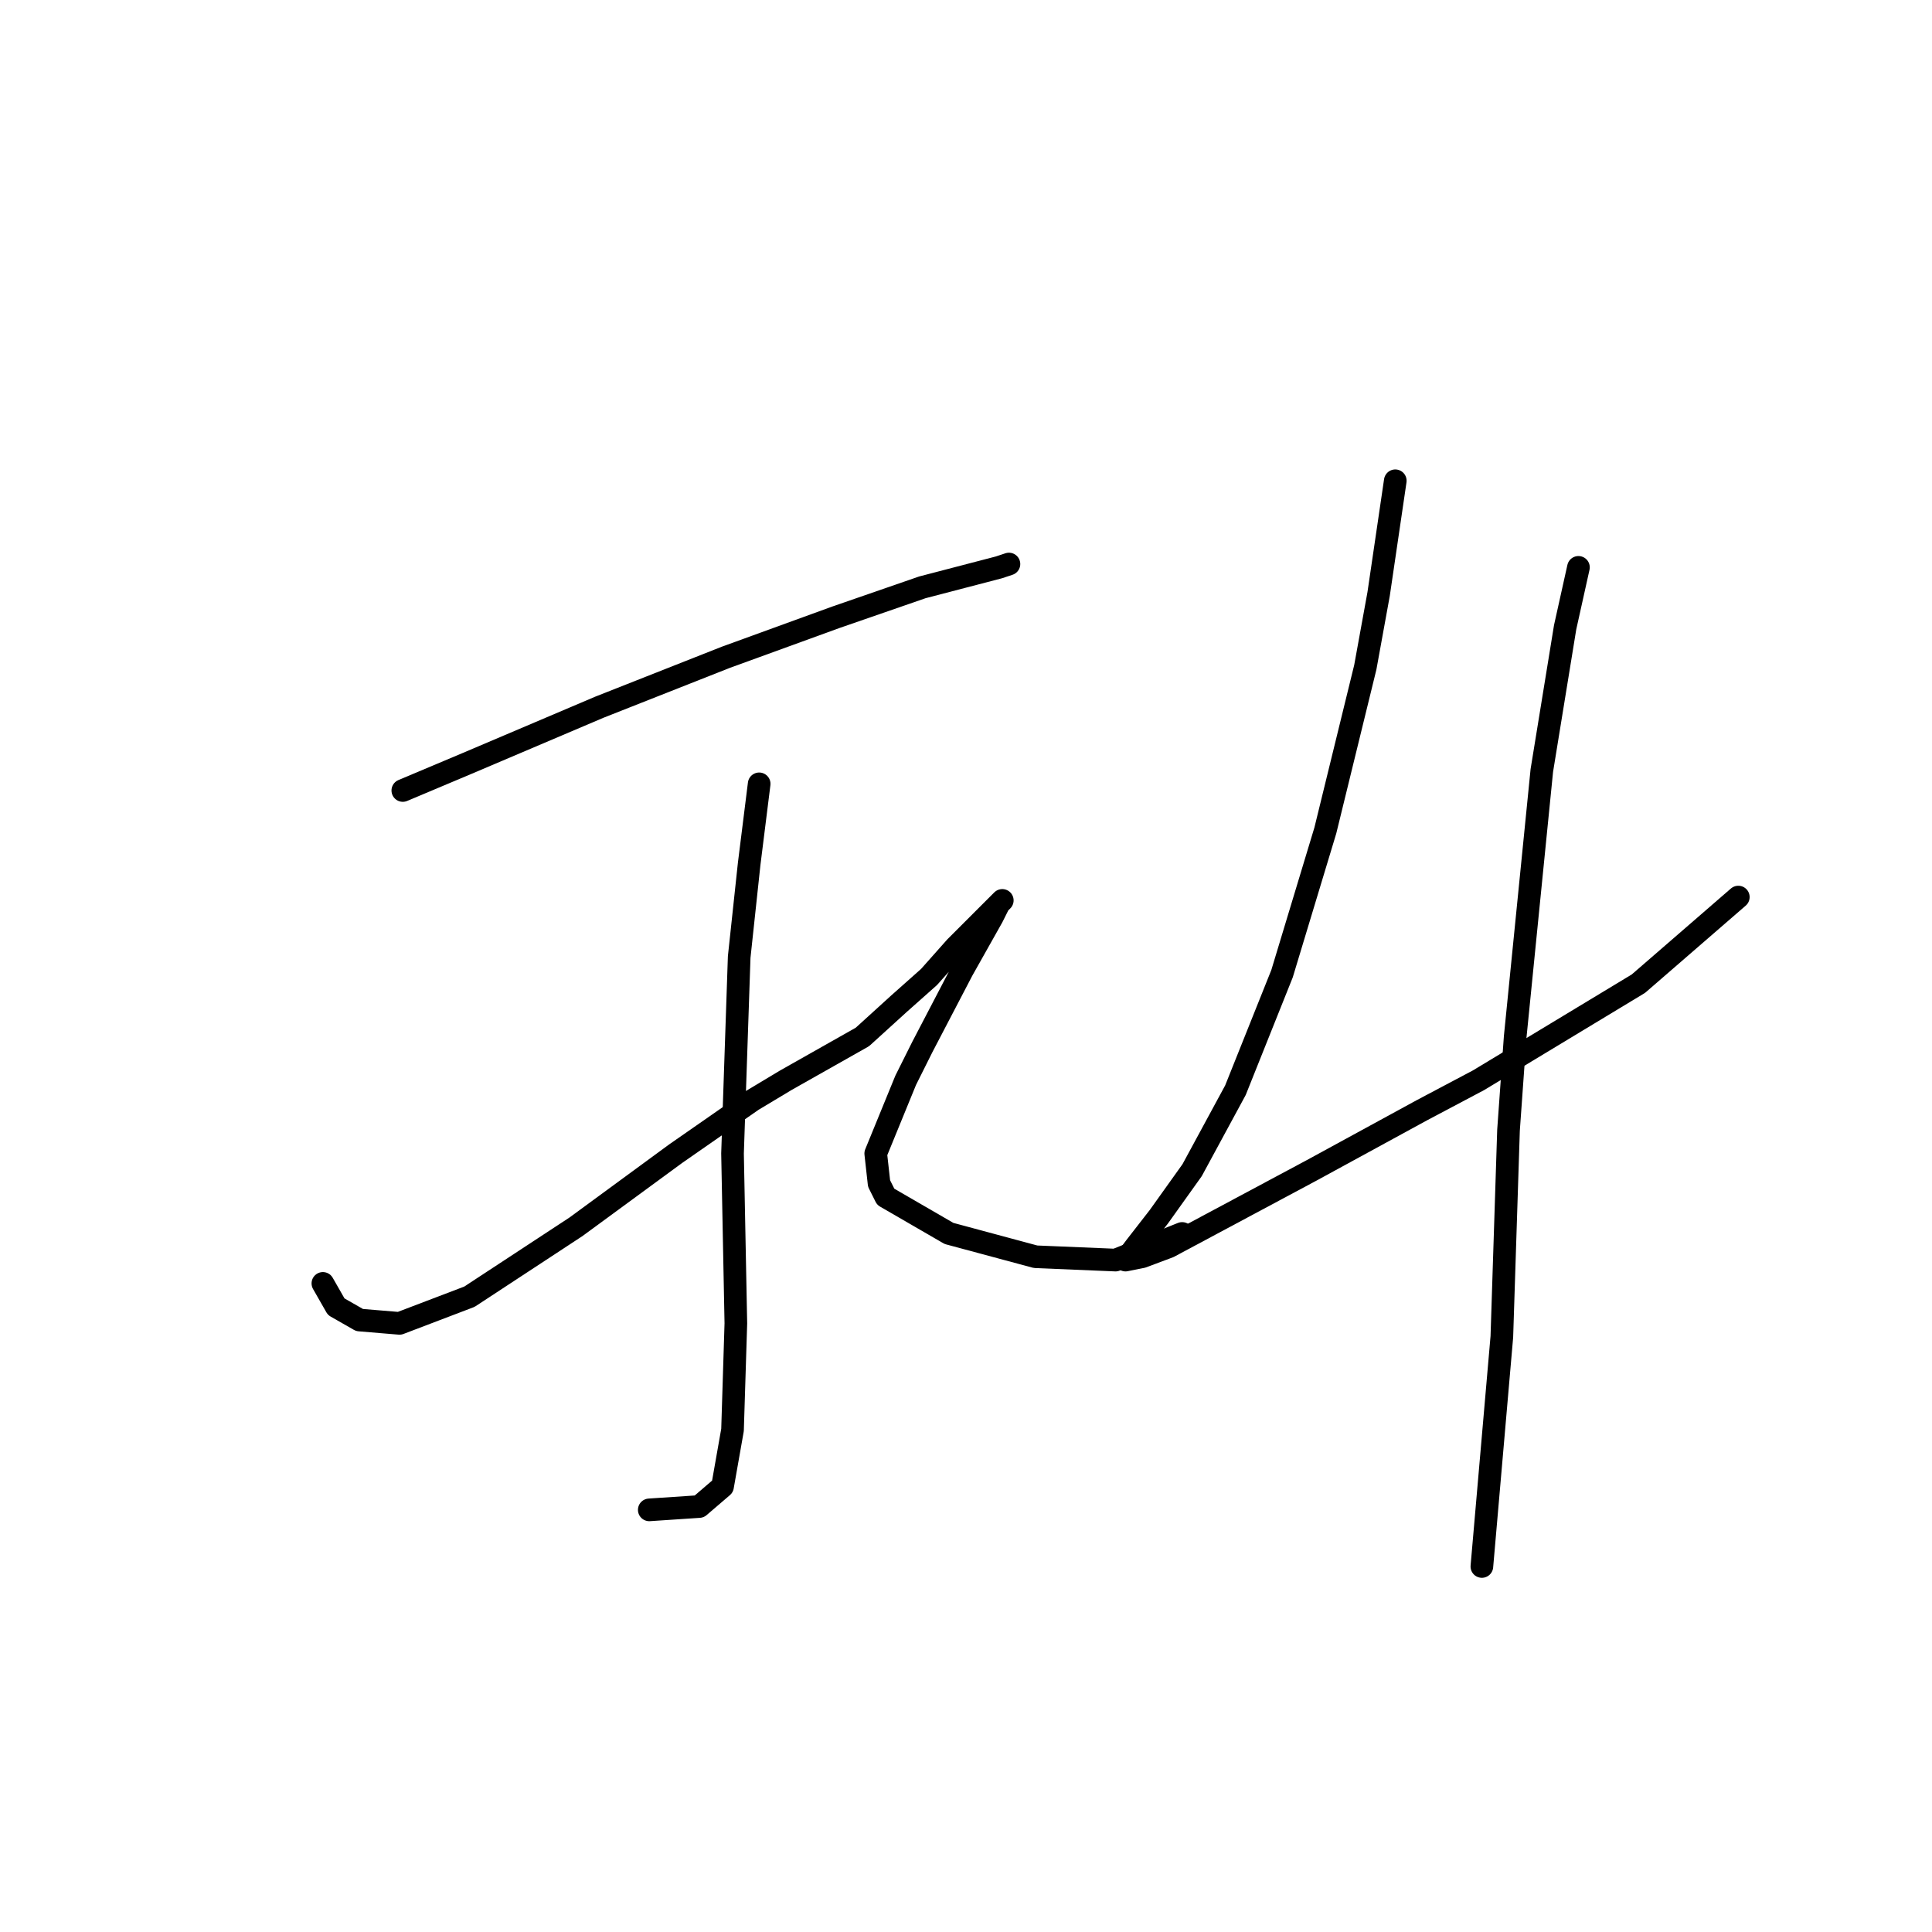 <?xml version="1.0" standalone="no"?>
    <svg width="256" height="256" xmlns="http://www.w3.org/2000/svg" version="1.1">
    <polyline stroke="black" stroke-width="3" stroke-linecap="round" fill="transparent" stroke-linejoin="round" points="53.375 104.745 61.76 101.214 79.411 93.712 96.181 87.093 110.744 81.797 122.217 77.826 132.367 75.178 133.691 74.737 133.691 74.737 " />
        <polyline stroke="black" stroke-width="3" stroke-linecap="round" fill="transparent" stroke-linejoin="round" points="100.594 103.862 99.27 114.453 97.946 126.81 97.063 152.846 97.505 175.353 97.063 189.474 95.74 196.976 92.65 199.624 86.031 200.065 86.031 200.065 " />
        <polyline stroke="black" stroke-width="3" stroke-linecap="round" fill="transparent" stroke-linejoin="round" points="42.784 170.057 44.549 173.146 47.638 174.911 52.934 175.353 62.201 171.822 76.322 162.555 89.561 152.846 99.711 145.786 104.124 143.138 114.274 137.401 119.128 132.988 123.1 129.458 126.63 125.486 128.396 123.721 131.043 121.073 132.809 119.308 132.367 119.749 131.485 121.514 127.513 128.575 122.217 138.725 120.011 143.138 116.039 152.846 116.481 156.818 117.363 158.583 125.748 163.438 137.222 166.527 147.813 166.968 156.639 163.438 156.639 163.438 " />
        <polyline stroke="black" stroke-width="3" stroke-linecap="round" fill="transparent" stroke-linejoin="round" points="184.882 63.704 182.675 78.708 180.91 88.417 175.615 110.04 169.878 129.016 163.7 144.462 157.963 155.053 153.55 161.231 150.461 165.203 149.137 166.968 151.343 166.527 154.874 165.203 173.849 155.053 188.412 147.11 195.914 143.138 217.097 130.34 230.336 118.866 230.336 118.866 " />
        <polyline stroke="black" stroke-width="3" stroke-linecap="round" fill="transparent" stroke-linejoin="round" points="209.153 75.178 207.388 83.121 204.299 102.097 200.769 137.401 199.886 149.757 199.003 177.118 196.356 207.567 196.356 207.567 " />
        </svg>